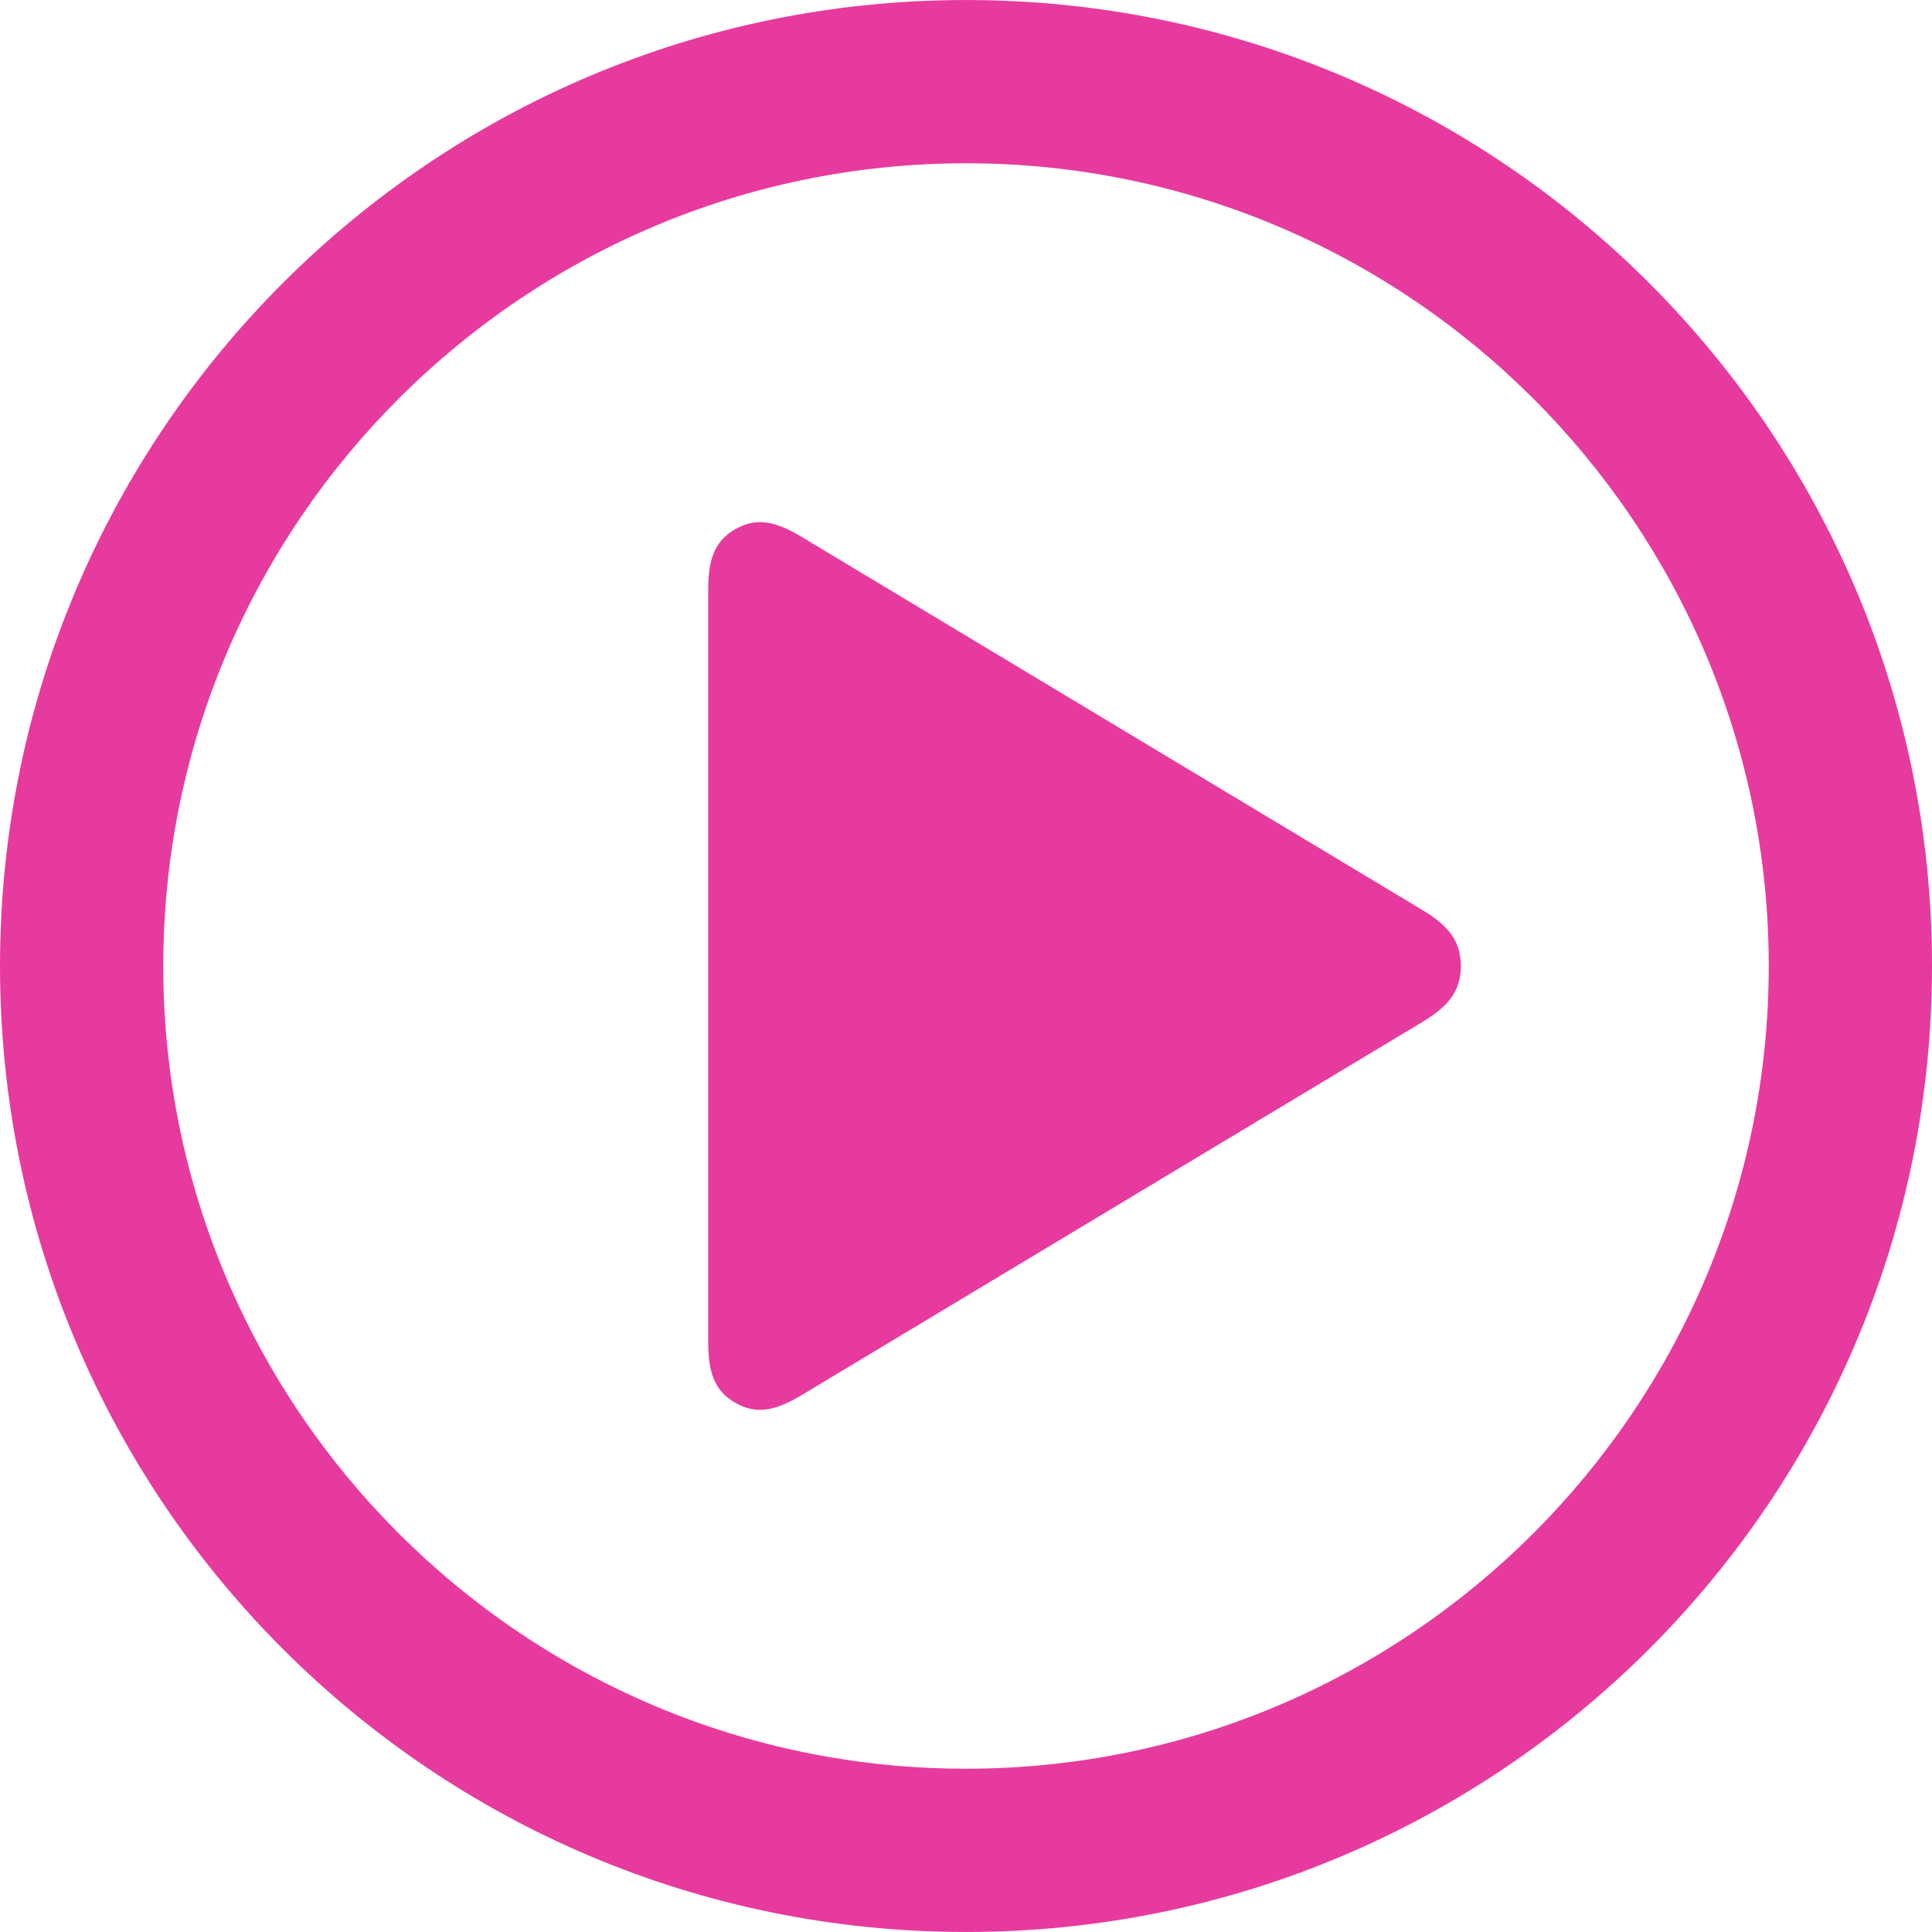 <svg xmlns="http://www.w3.org/2000/svg" xmlns:xlink="http://www.w3.org/1999/xlink" style="isolation:isolate"
     viewBox="288 245.956 90 89.998" width="100" height="100">
  <path
    d=" M 354.252 288.343 L 325.337 270.962 C 324.137 270.24 323.247 270.044 322.265 270.6 C 321.282 271.157 320.992 272.02 320.992 273.42 L 320.992 308.49 C 320.992 309.89 321.282 310.754 322.265 311.31 C 323.247 311.866 324.137 311.669 325.337 310.948 L 354.252 293.567 C 355.452 292.845 356.052 292.137 356.052 290.955 C 356.052 289.773 355.452 289.064 354.252 288.343 Z "
    fill="rgb(231,58,158)"/>
  <path
    d=" M 333 245.956 C 308.147 245.956 288 266.102 288 290.955 C 288 315.808 308.147 335.954 333 335.954 C 357.853 335.954 378 315.808 378 290.955 C 378 266.102 357.854 245.956 333 245.956 Z  M 333 328.349 C 312.38 328.349 295.605 311.575 295.605 290.955 C 295.605 270.335 312.381 253.561 333 253.561 C 353.619 253.561 370.395 270.336 370.395 290.955 C 370.395 311.574 353.62 328.349 333 328.349 Z "
    fill="rgb(231,58,158)"/>
</svg>
